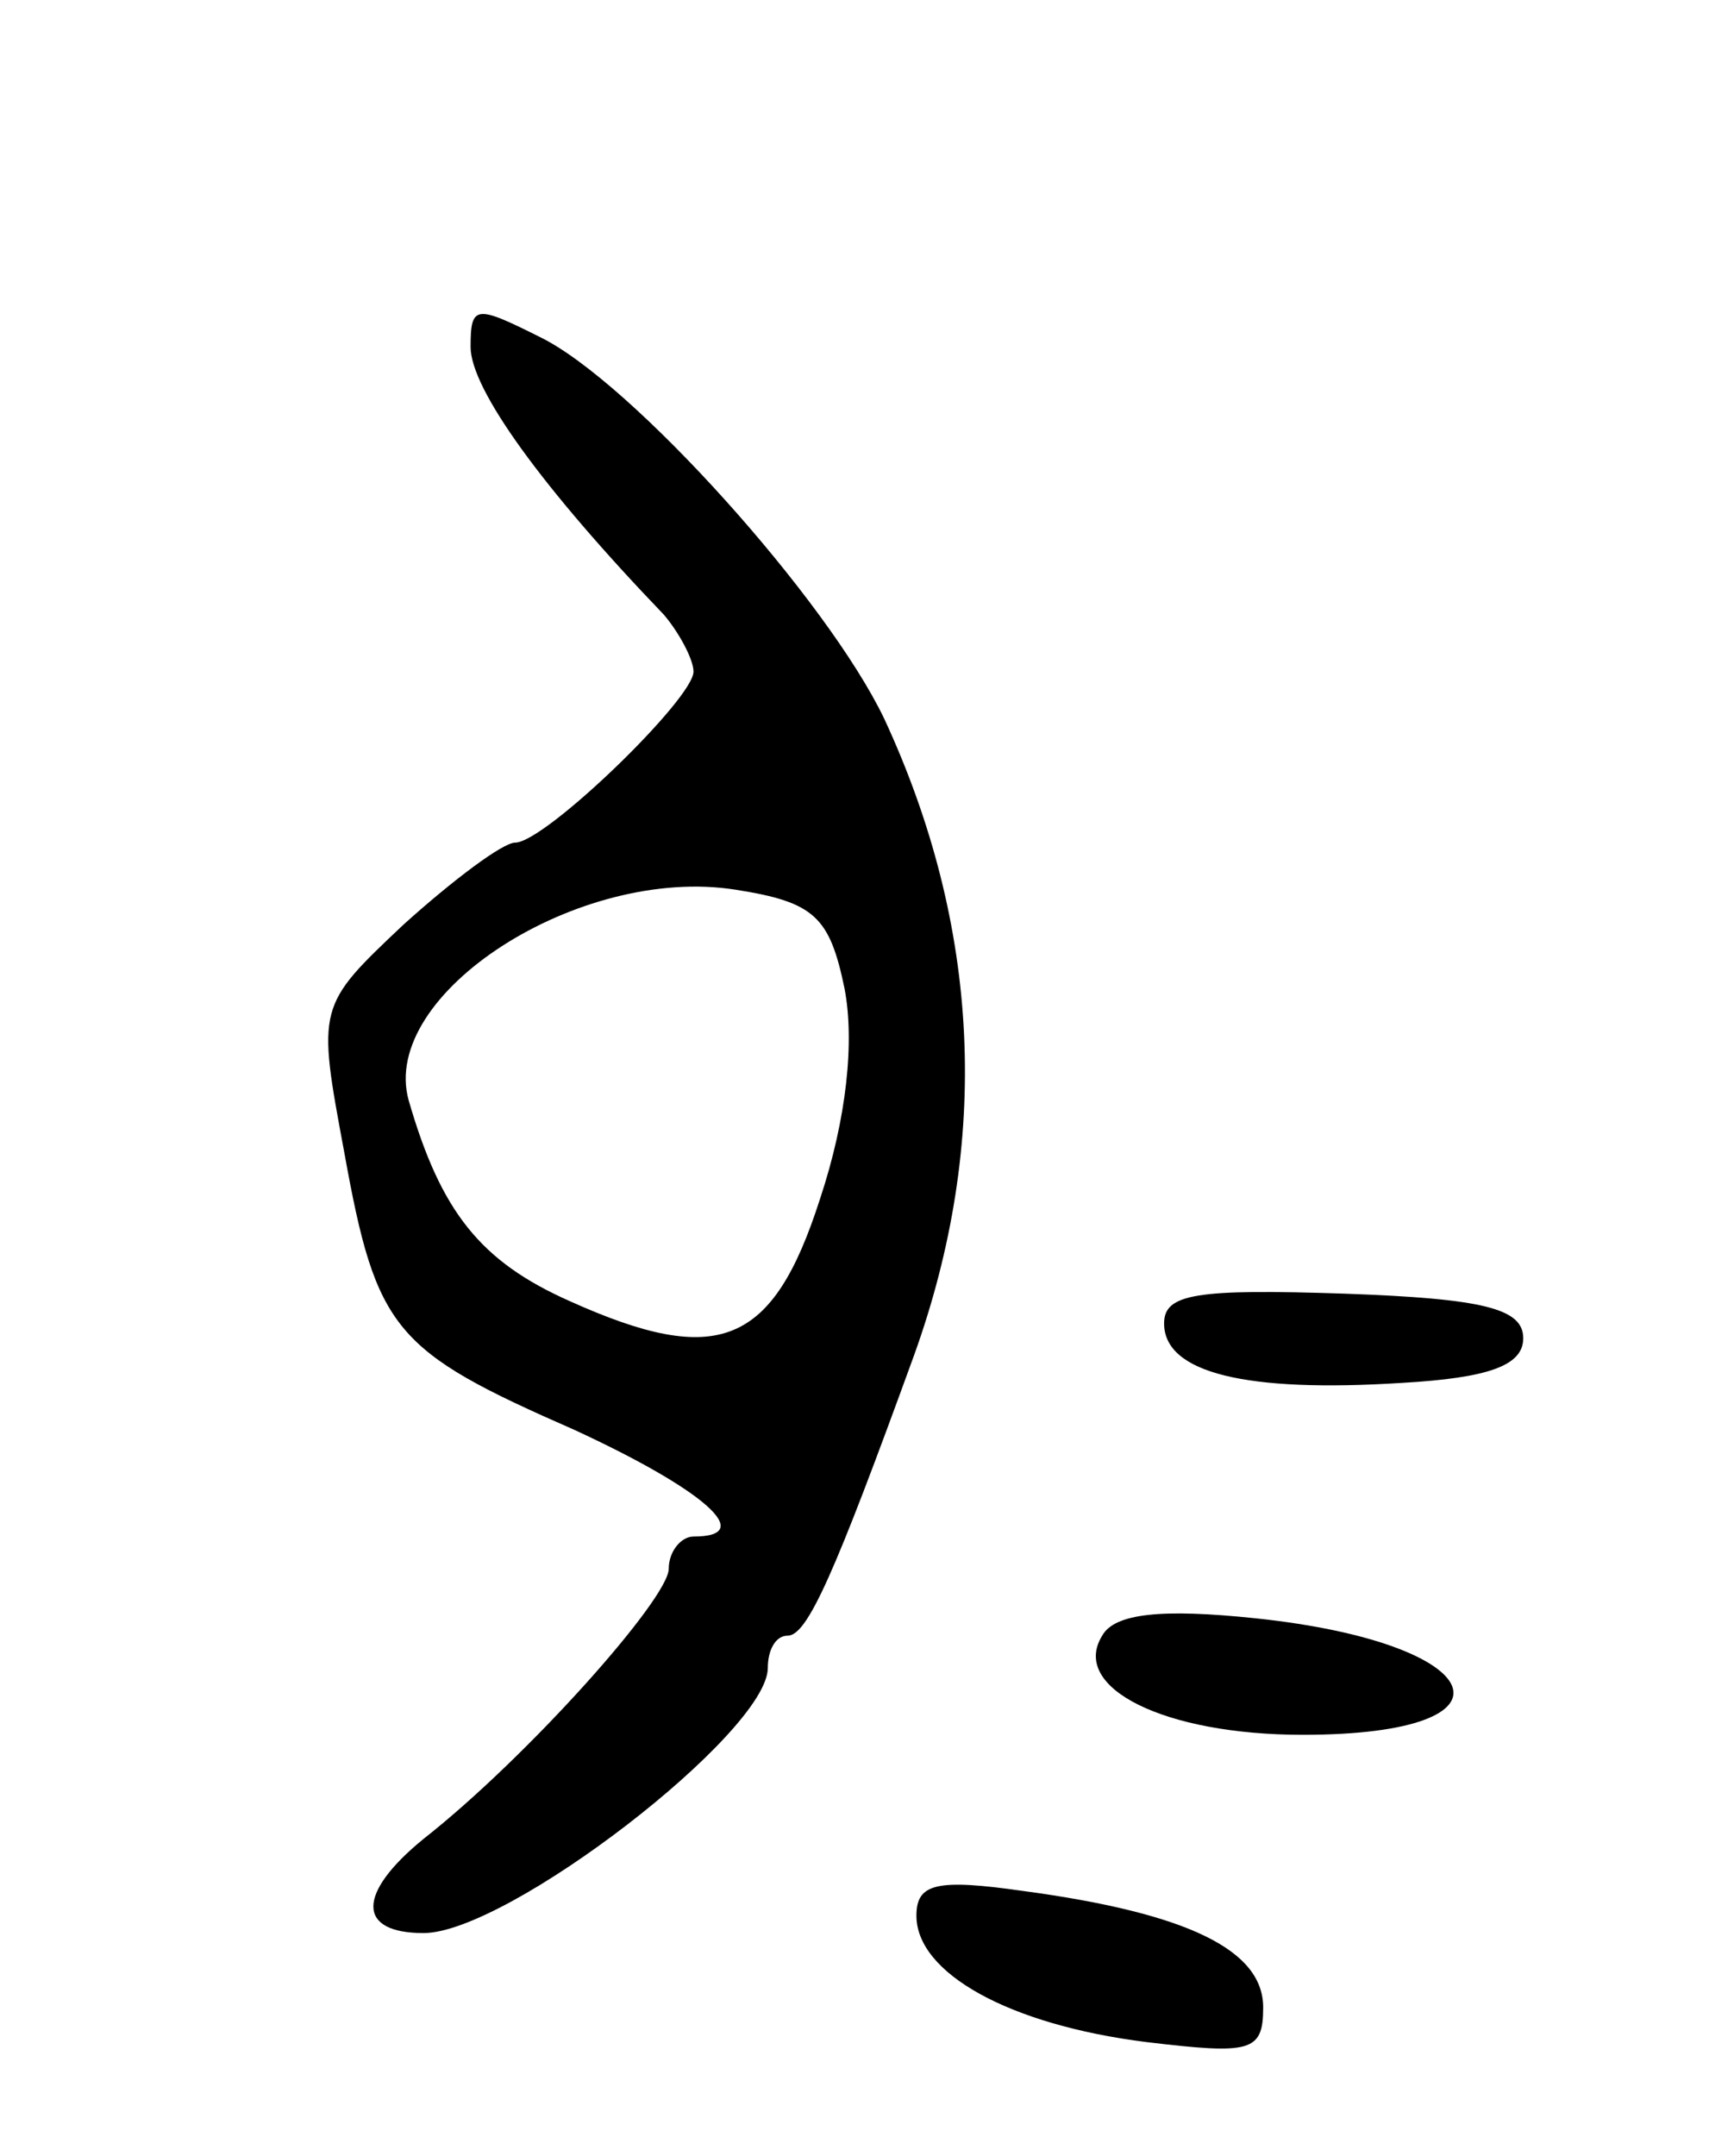 <svg version="1.0" xmlns="http://www.w3.org/2000/svg"
 width="69pt" height="87pt" viewBox="0 0 69 87"
 preserveAspectRatio="xMidYMid meet">
<g transform="translate(0,87) scale(0.1,-0.1)"
fill="#000000" stroke="none">
<path d="M190 730 c0 -17 29 -57 78 -108 6 -7 12 -18 12 -23 0 -11 -60 -69
-72 -69 -5 0 -25 -15 -45 -33 -35 -33 -35 -33 -24 -92 13 -72 20 -80 93 -112
52 -24 74 -43 48 -43 -5 0 -10 -6 -10 -13 0 -12 -57 -76 -99 -109 -27 -22 -27
-38 0 -38 34 0 139 81 139 107 0 7 3 13 8 13 8 0 19 25 51 113 31 86 27 173
-12 257 -23 48 -102 136 -139 154 -26 13 -28 13 -28 -4z m151 -259 c4 -21 1
-52 -10 -85 -19 -59 -41 -68 -101 -41 -36 16 -52 36 -65 81 -12 43 69 95 132
85 32 -5 38 -11 44 -40z"/>
<path d="M470 336 c0 -20 33 -28 96 -24 35 2 49 7 49 18 0 12 -16 16 -72 18
-60 2 -73 0 -73 -12z"/>
<path d="M445 210 c-13 -21 25 -40 81 -40 91 0 76 37 -19 47 -38 4 -57 2 -62
-7z"/>
<path d="M370 97 c0 -23 37 -44 93 -51 42 -5 47 -4 47 14 0 23 -30 38 -97 47
-35 5 -43 3 -43 -10z"/>
</g>
</svg>
